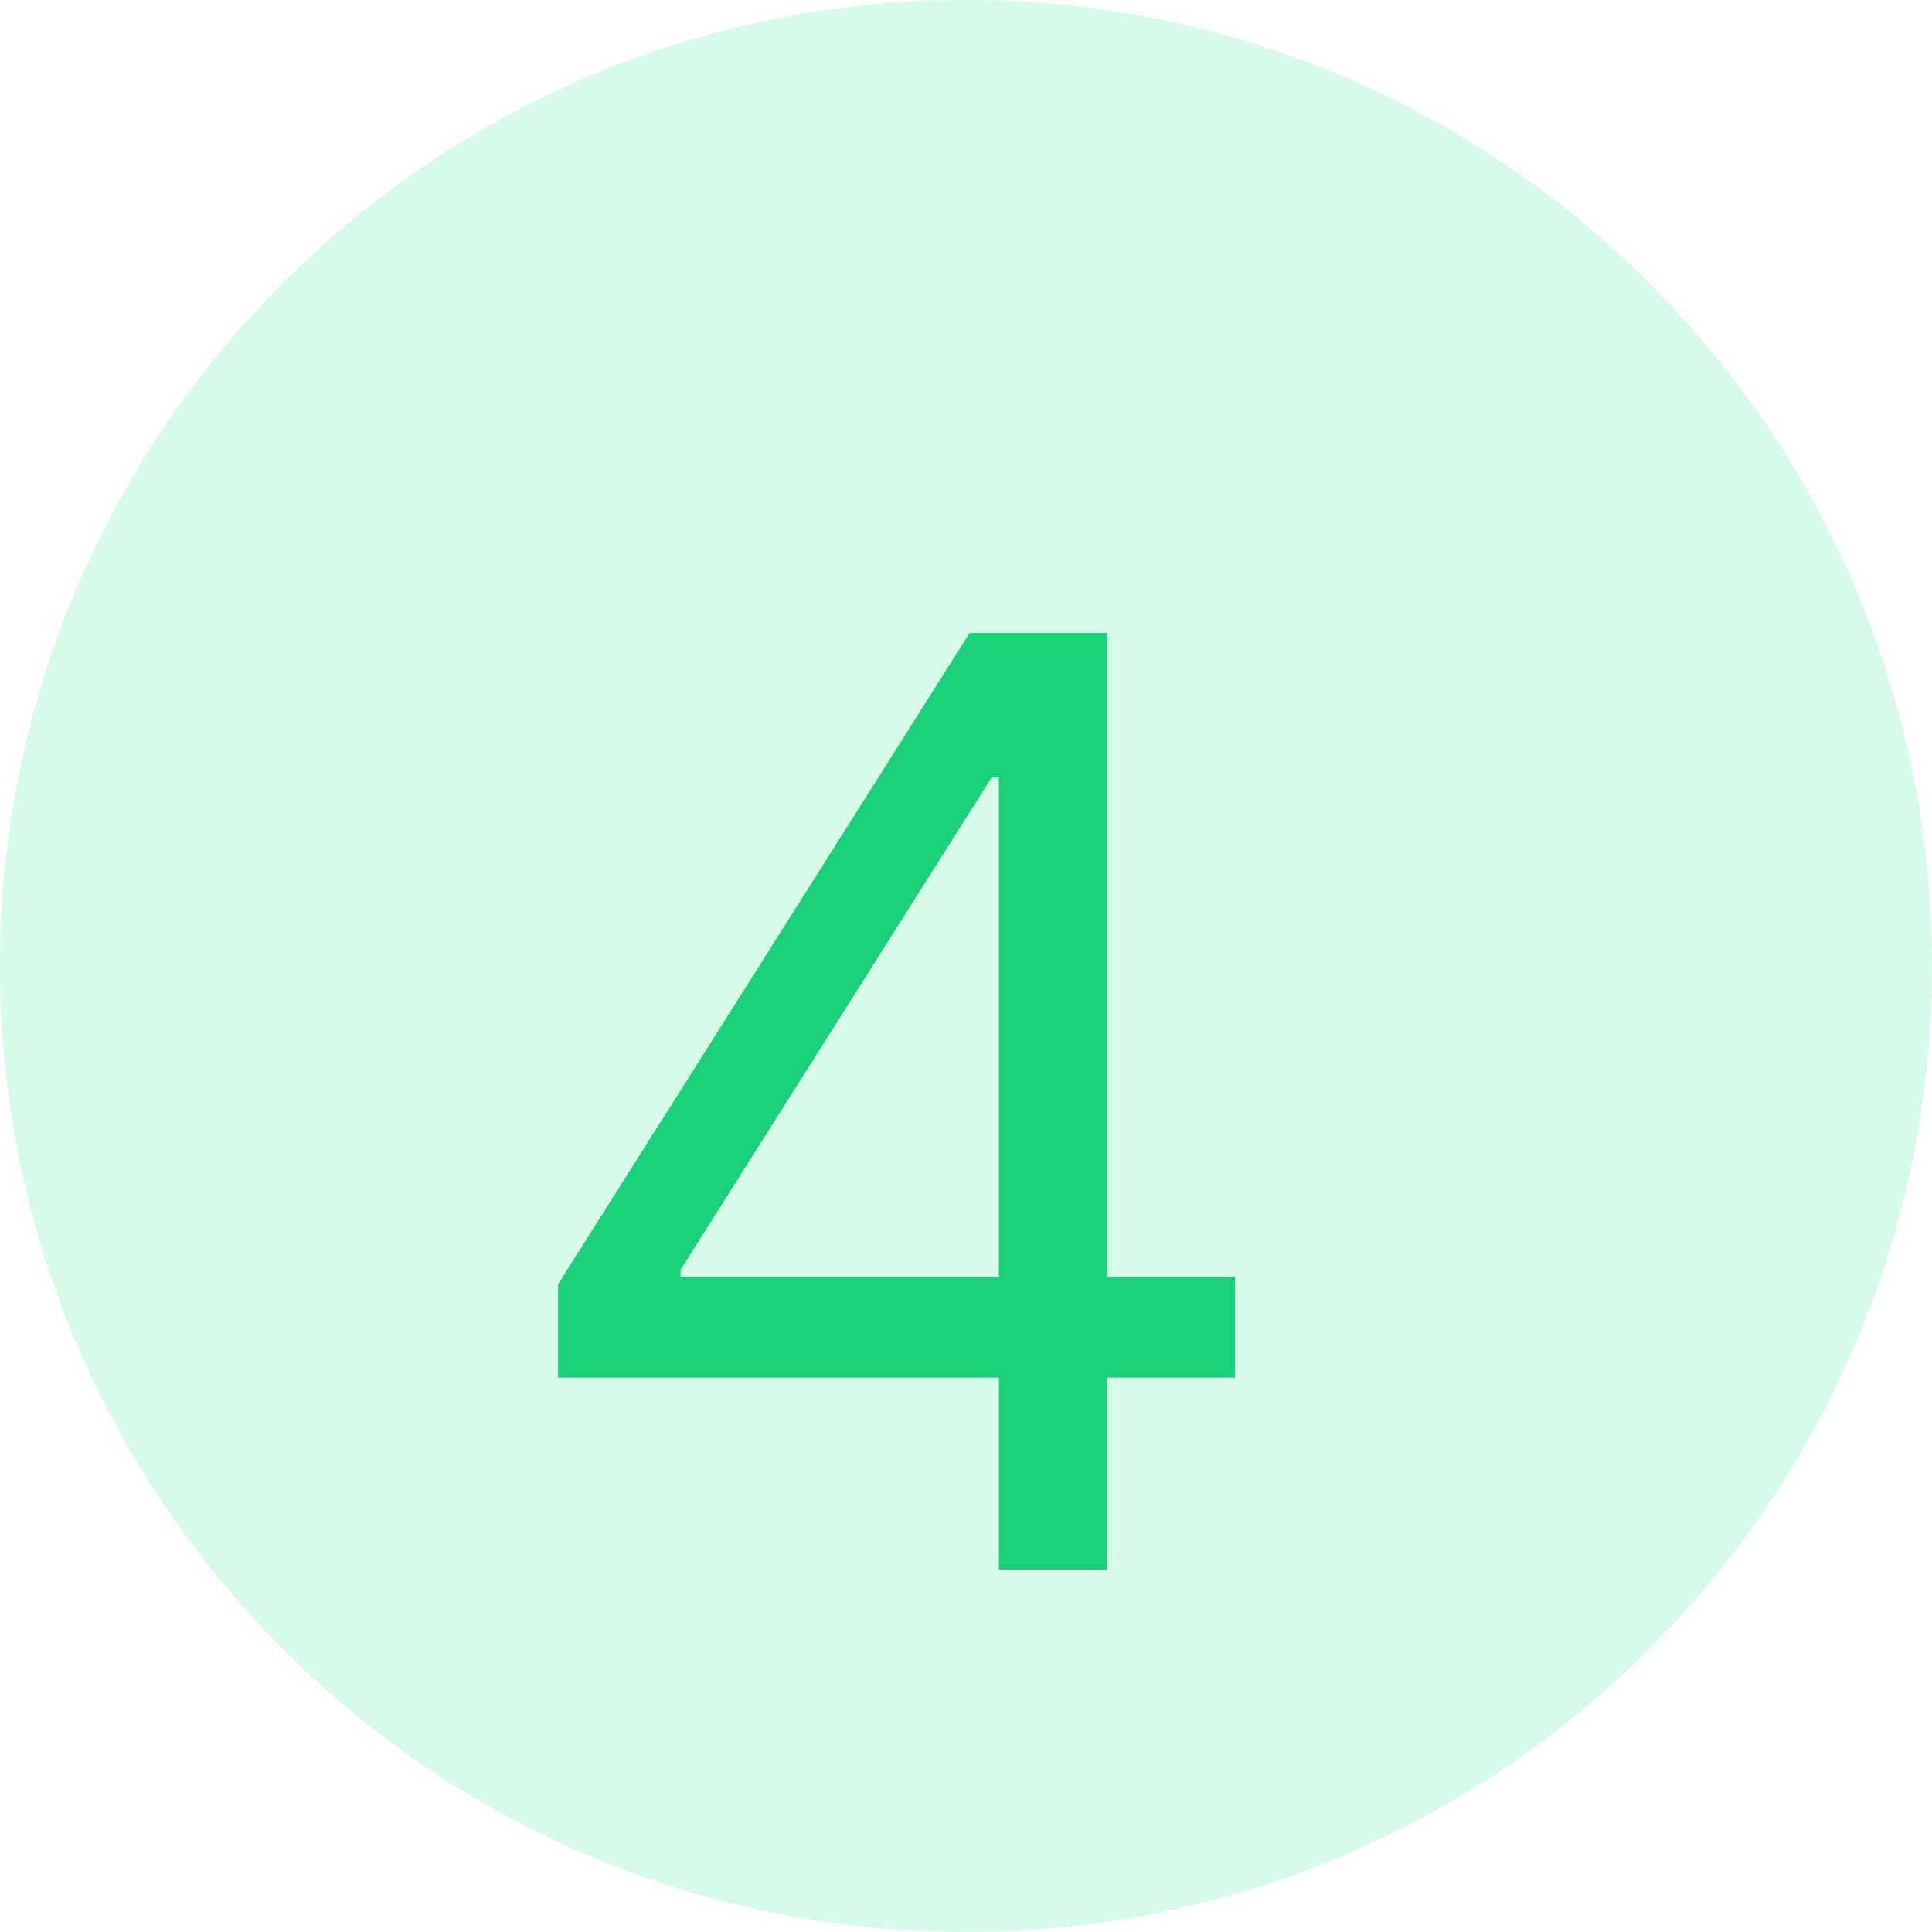 <svg width="48" height="48" viewBox="0 0 48 48" fill="none" xmlns="http://www.w3.org/2000/svg">
<g clip-path="url(#clip0_691_14843)">
<path d="M24 48C37.255 48 48 37.255 48 24C48 10.745 37.255 0 24 0C10.745 0 0 10.745 0 24C0 37.255 10.745 48 24 48Z" fill="#D7FBE9"/>
<g filter="url(#filter0_i_691_14843)">
<path d="M13.864 31.227V28.909L24.091 12.727H25.773V16.318H24.636L16.909 28.546V28.727H30.682V31.227H13.864ZM24.818 36V30.523V29.443V12.727H27.5V36H24.818Z" fill="#1AD079"/>
</g>
</g>
<defs>
<filter id="filter0_i_691_14843" x="13.863" y="12.727" width="16.82" height="26.273" filterUnits="userSpaceOnUse" color-interpolation-filters="sRGB">
<feFlood flood-opacity="0" result="BackgroundImageFix"/>
<feBlend mode="normal" in="SourceGraphic" in2="BackgroundImageFix" result="shape"/>
<feColorMatrix in="SourceAlpha" type="matrix" values="0 0 0 0 0 0 0 0 0 0 0 0 0 0 0 0 0 0 127 0" result="hardAlpha"/>
<feOffset dy="3"/>
<feGaussianBlur stdDeviation="2"/>
<feComposite in2="hardAlpha" operator="arithmetic" k2="-1" k3="1"/>
<feColorMatrix type="matrix" values="0 0 0 0 0.04 0 0 0 0 0.617 0 0 0 0 0.374 0 0 0 0.59 0"/>
<feBlend mode="normal" in2="shape" result="effect1_innerShadow_691_14843"/>
</filter>
<clipPath id="clip0_691_14843">
<rect width="48" height="48" fill="white"/>
</clipPath>
</defs>
</svg>
